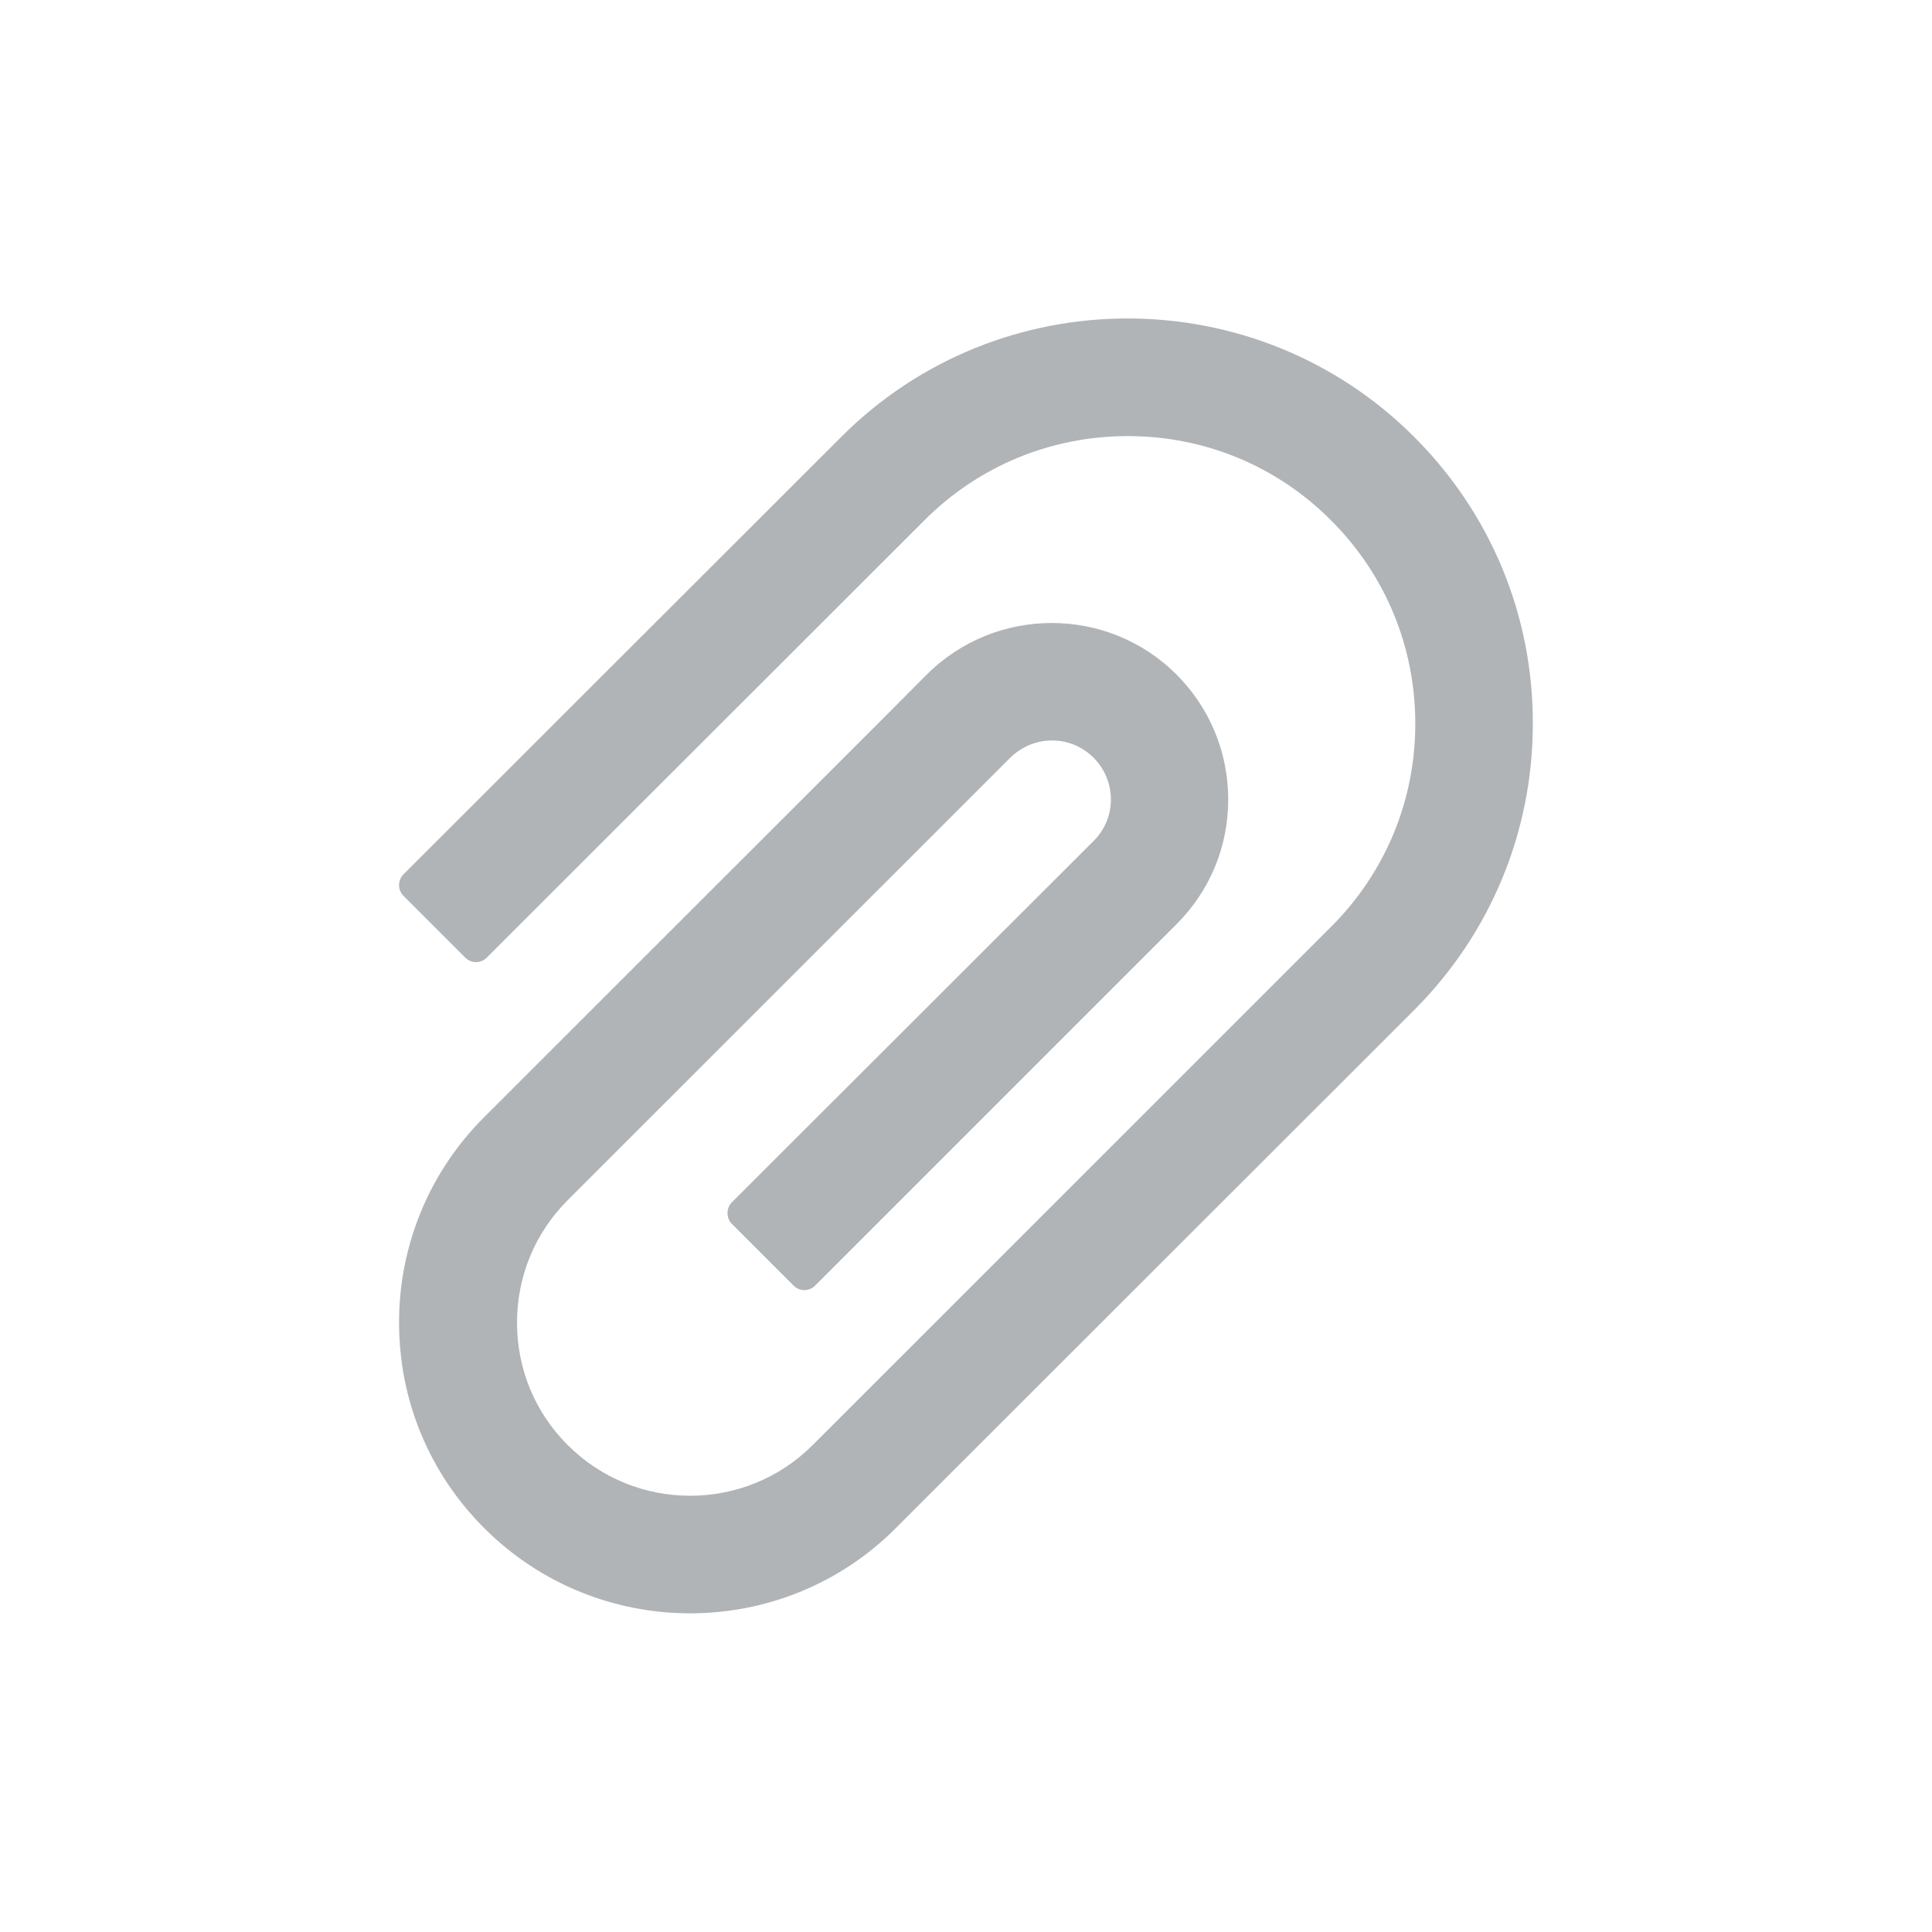 <svg width="18" height="18" viewBox="0 0 18 18" fill="none" xmlns="http://www.w3.org/2000/svg">
<g id="Frame 612">
<g id="Frame">
<path id="Vector" d="M13.176 4.071C11.704 2.599 9.307 2.599 7.837 4.071L3.759 8.146C3.732 8.173 3.718 8.209 3.718 8.246C3.718 8.284 3.732 8.32 3.759 8.346L4.336 8.923C4.362 8.949 4.398 8.964 4.435 8.964C4.472 8.964 4.508 8.949 4.534 8.923L8.612 4.848C9.118 4.341 9.792 4.063 10.508 4.063C11.223 4.063 11.896 4.341 12.401 4.848C12.908 5.354 13.186 6.027 13.186 6.742C13.186 7.457 12.908 8.129 12.401 8.635L8.245 12.79L7.572 13.463C6.942 14.093 5.918 14.093 5.289 13.463C4.984 13.159 4.817 12.754 4.817 12.323C4.817 11.892 4.984 11.487 5.289 11.182L9.412 7.06C9.517 6.957 9.654 6.899 9.801 6.899H9.803C9.95 6.899 10.086 6.957 10.189 7.06C10.293 7.165 10.35 7.302 10.35 7.449C10.35 7.595 10.292 7.732 10.189 7.835L6.818 11.202C6.792 11.229 6.778 11.265 6.778 11.302C6.778 11.34 6.792 11.376 6.818 11.402L7.395 11.979C7.421 12.005 7.457 12.02 7.494 12.02C7.531 12.02 7.567 12.005 7.593 11.979L10.962 8.61C11.273 8.299 11.443 7.887 11.443 7.448C11.443 7.009 11.271 6.595 10.962 6.285C10.32 5.643 9.276 5.645 8.634 6.285L8.234 6.687L4.512 10.407C4.26 10.658 4.059 10.957 3.923 11.286C3.787 11.615 3.717 11.968 3.718 12.324C3.718 13.048 4.001 13.727 4.512 14.238C5.042 14.767 5.736 15.031 6.429 15.031C7.123 15.031 7.817 14.767 8.345 14.238L13.176 9.41C13.887 8.698 14.281 7.749 14.281 6.742C14.283 5.732 13.889 4.784 13.176 4.071Z" fill="#B0B4B7"/>
</g>
</g>
</svg>
